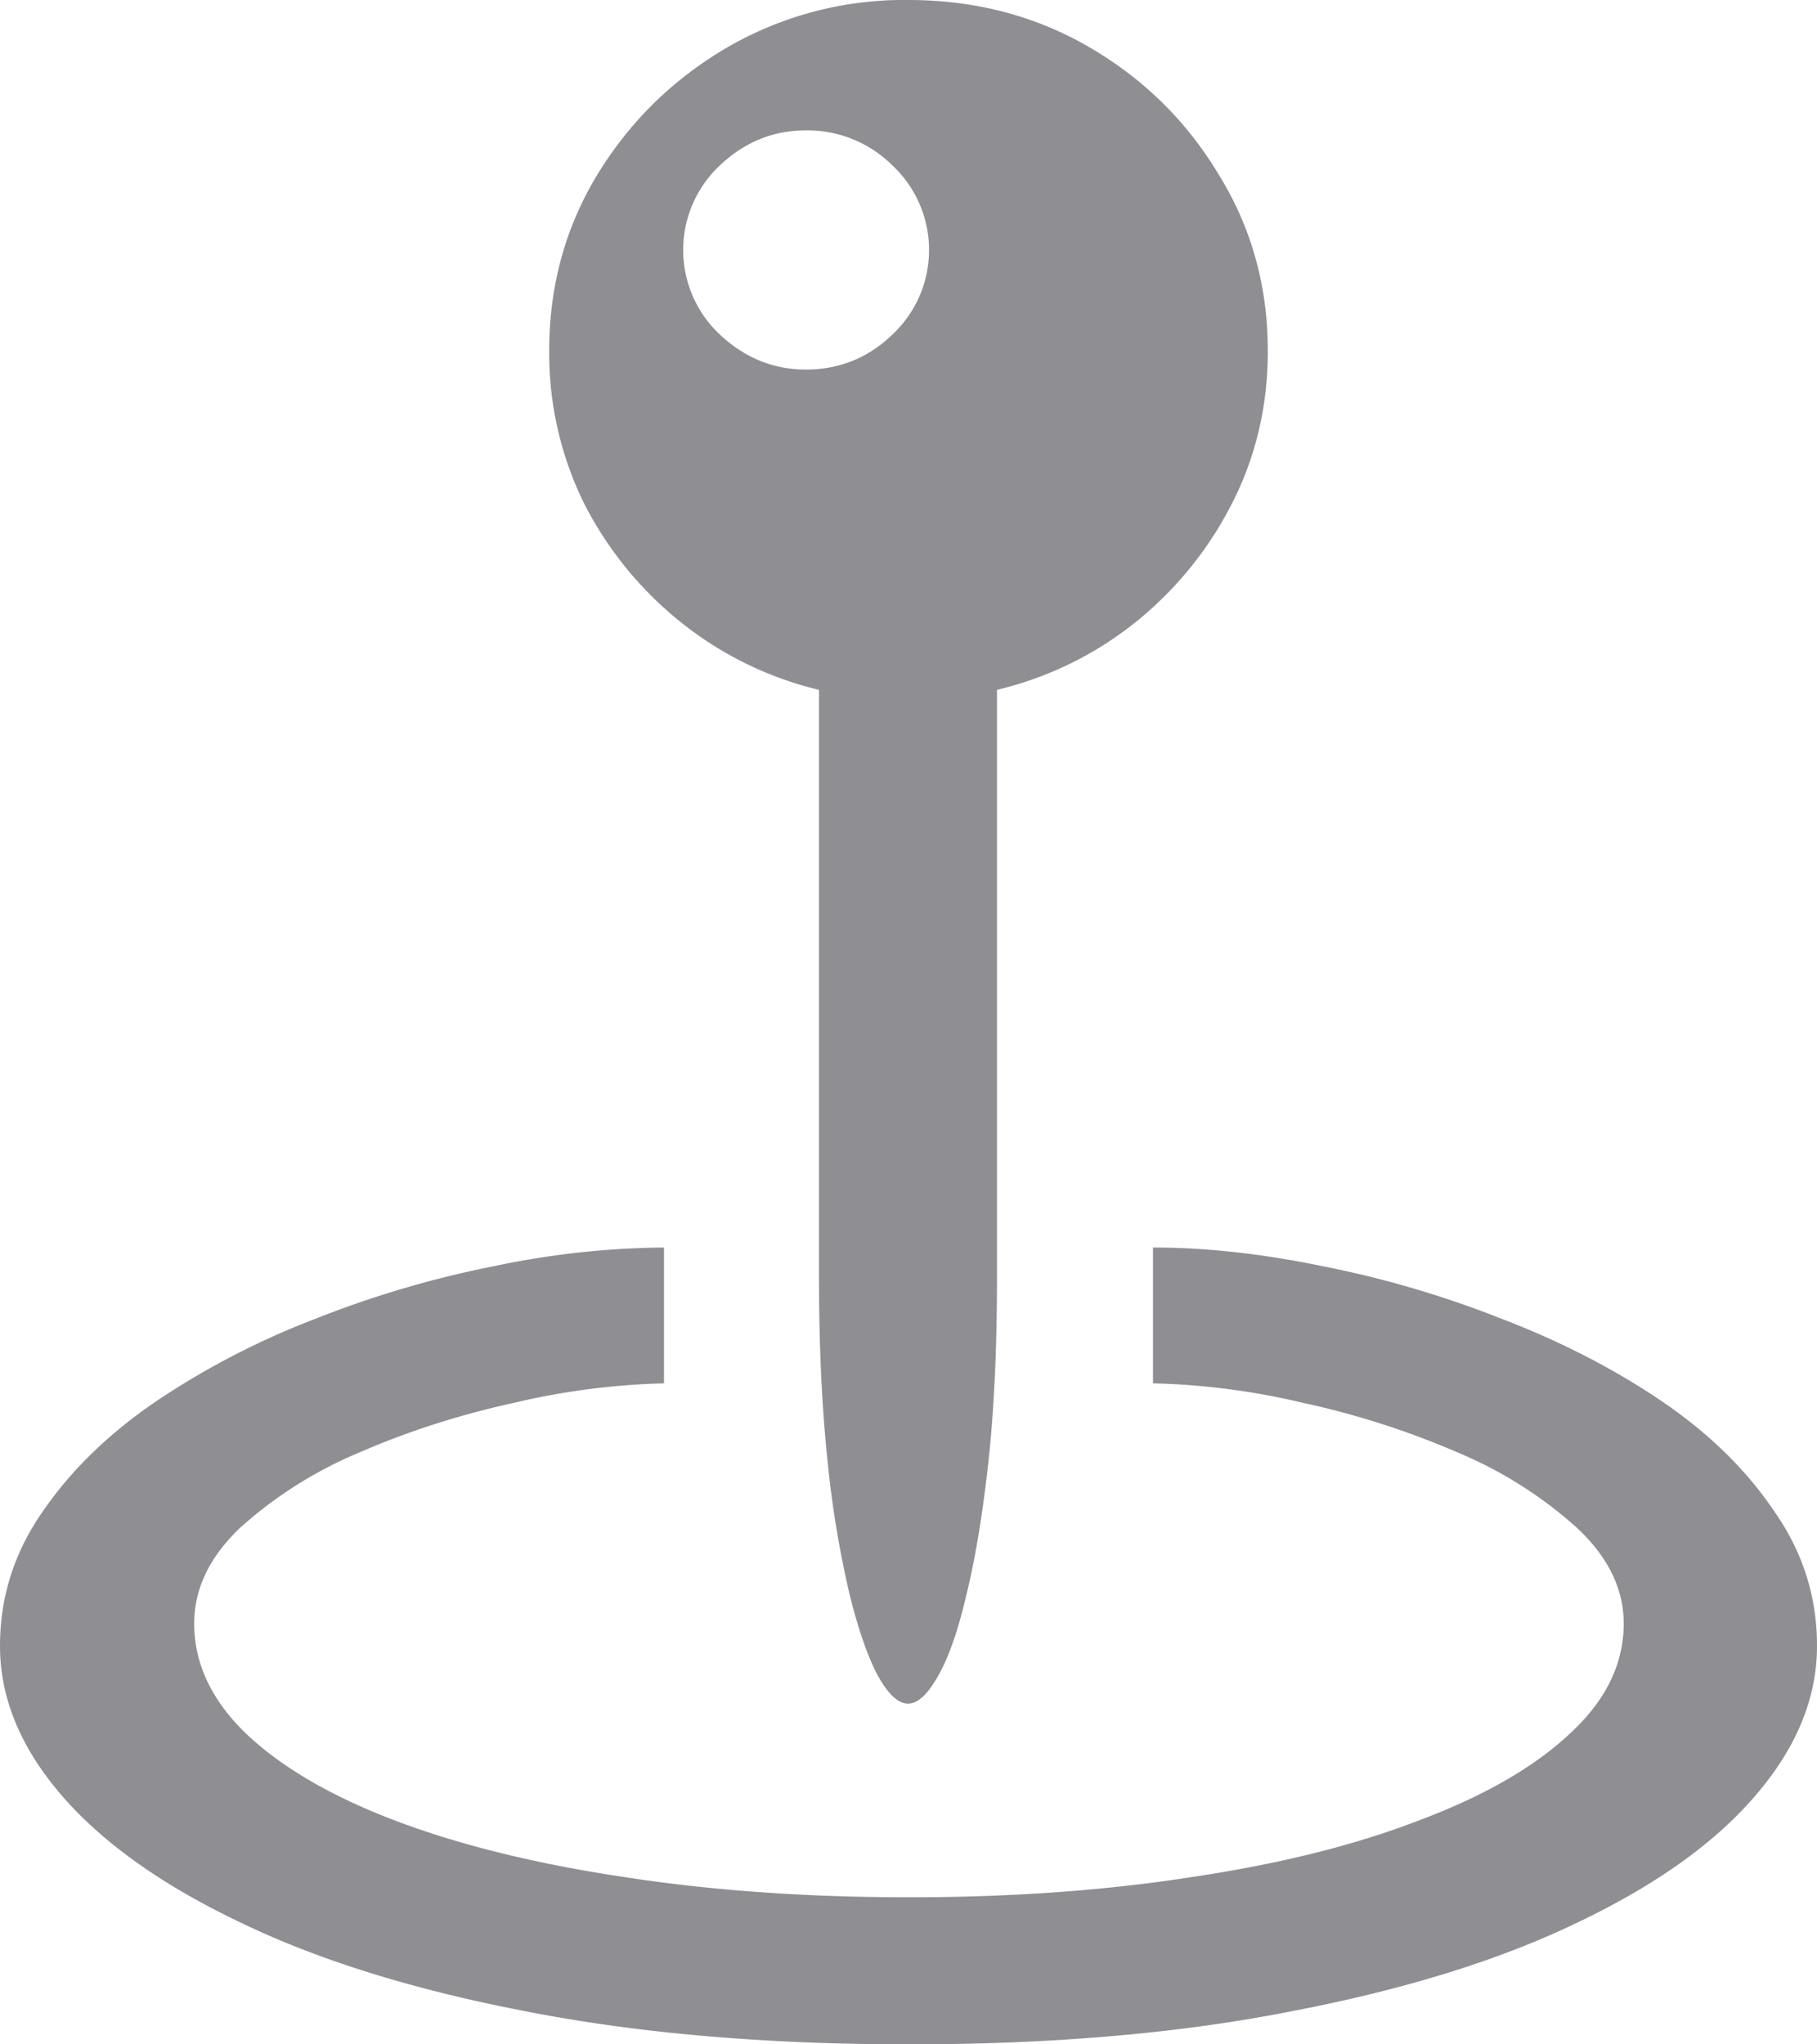 <svg width="16" height="18" viewBox="0 0 16 18" fill="none" xmlns="http://www.w3.org/2000/svg"><path d="M4.836 3.09q0-.852.422-1.549.43-.705 1.145-1.123A3.1 3.1 0 0 1 7.996 0q.885 0 1.6.418.717.418 1.138 1.123.43.696.43 1.55 0 .72-.312 1.335a3.2 3.2 0 0 1-.85 1.05q-.54.433-1.223.598v5.188q0 .91-.075 1.607-.077.696-.194 1.172-.11.475-.253.721-.135.238-.261.238-.127 0-.261-.238-.135-.246-.253-.721a9 9 0 0 1-.194-1.172q-.075-.697-.076-1.607V6.074a3.1 3.1 0 0 1-1.221-.599 3.2 3.2 0 0 1-.851-1.049 3 3 0 0 1-.304-1.336m2.258.164q.447 0 .767-.311a1.02 1.02 0 0 0 0-1.484 1.06 1.06 0 0 0-.767-.311q-.43 0-.758.311a1.02 1.02 0 0 0 0 1.484q.329.31.758.311M8.004 18Q6.1 18 4.61 17.705q-1.484-.287-2.511-.787-1.028-.492-1.567-1.123Q0 15.172 0 14.492q0-.648.38-1.189.378-.549 1.01-.975a7 7 0 0 1 1.399-.721 9 9 0 0 1 1.567-.46 7.5 7.5 0 0 1 1.491-.163v1.196a6.4 6.4 0 0 0-1.323.172q-.716.157-1.356.435a3.7 3.7 0 0 0-1.053.664q-.405.385-.405.844 0 .532.464.976.471.443 1.314.762.85.32 1.997.492 1.155.18 2.52.18 1.356 0 2.502-.18 1.155-.173 1.996-.5.852-.32 1.323-.763.472-.435.472-.967 0-.459-.413-.844a3.7 3.7 0 0 0-1.053-.664 7.3 7.3 0 0 0-1.357-.435 6.3 6.3 0 0 0-1.322-.172v-1.196q.699 0 1.491.164a9 9 0 0 1 1.567.459q.775.295 1.407.72.633.427 1.003.976.38.54.379 1.189 0 .68-.53 1.303-.532.63-1.56 1.123-1.027.5-2.519.787Q9.91 18 8.004 18" fill="#8E8E93"/></svg>